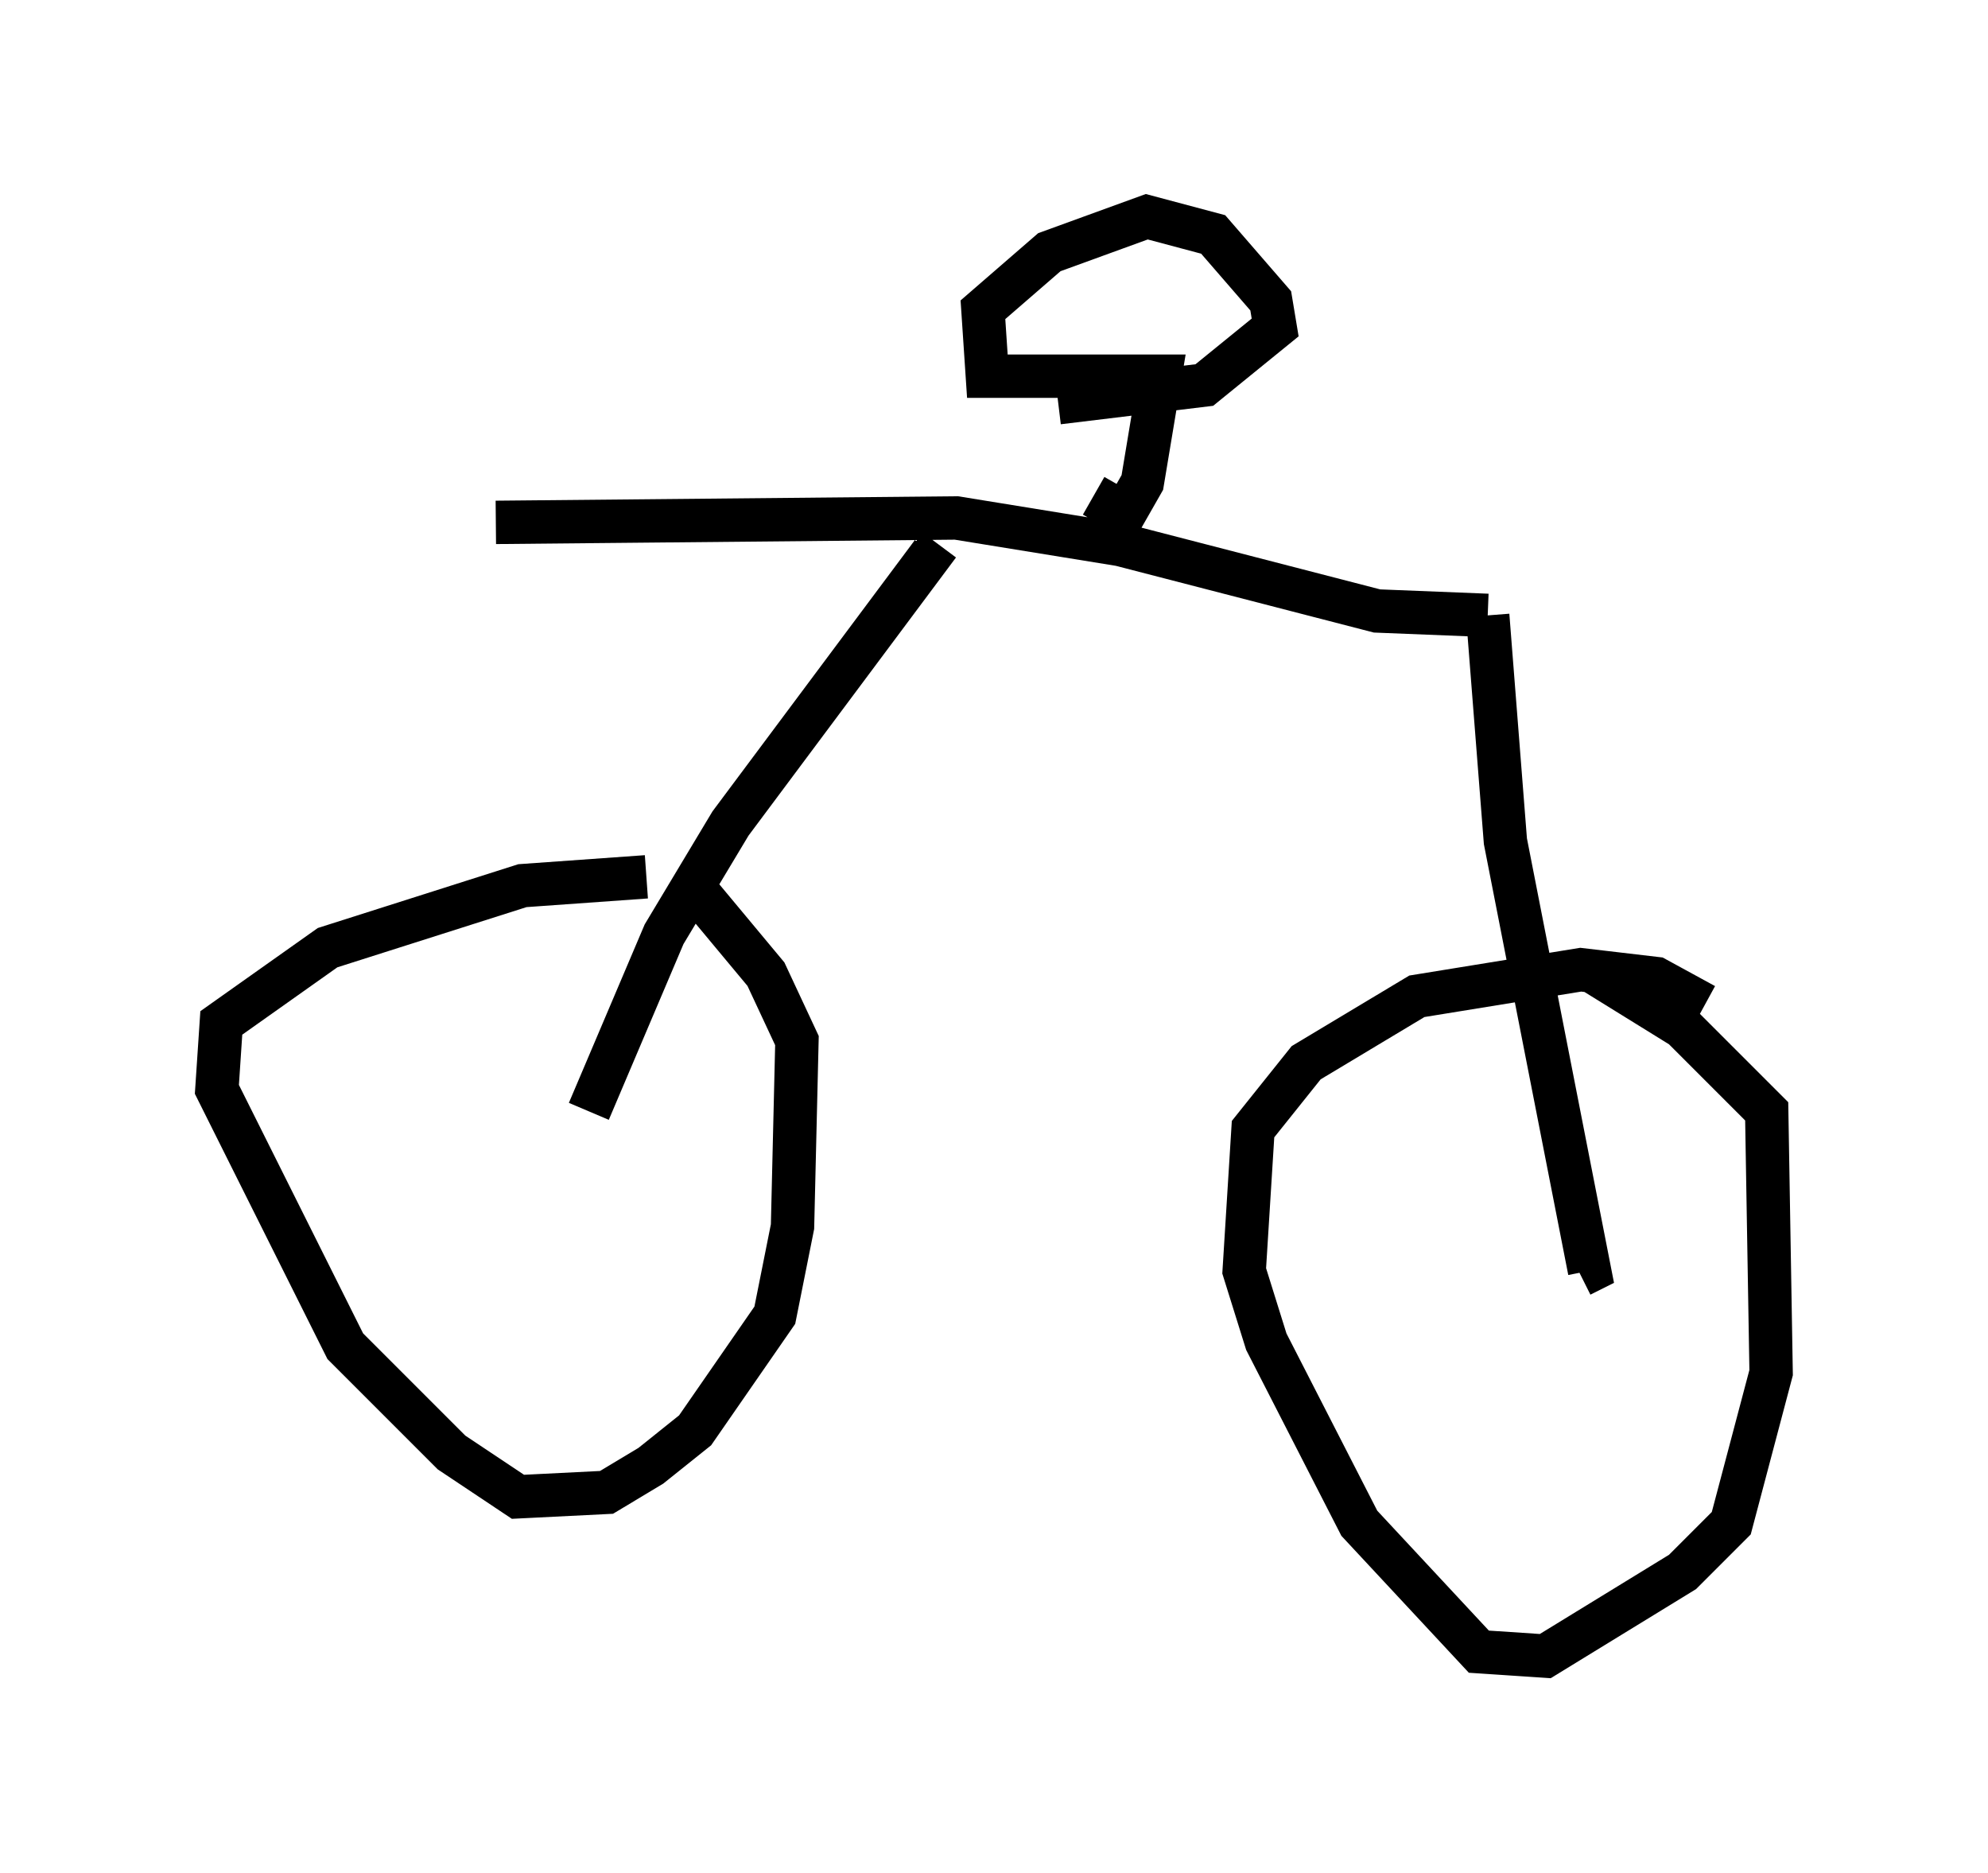 <?xml version="1.0" encoding="utf-8" ?>
<svg baseProfile="full" height="43.177" version="1.1" width="45.832" xmlns="http://www.w3.org/2000/svg" xmlns:ev="http://www.w3.org/2001/xml-events" xmlns:xlink="http://www.w3.org/1999/xlink"><defs /><rect fill="white" height="43.177" width="45.832" x="0" y="0" /><path d="M16.944, 20.619 m-2.042, -0.408 l-2.858, 0.204 -4.492, 1.429 l-2.45, 1.735 -0.102, 1.531 l2.96, 5.921 2.45, 2.45 l1.531, 1.021 2.042, -0.102 l1.021, -0.613 1.021, -0.817 l1.838, -2.654 0.408, -2.042 l0.102, -4.288 -0.715, -1.531 l-1.531, -1.838 m23.173, 2.552 l-1.123, -0.613 -1.735, -0.204 l-3.777, 0.613 -2.552, 1.531 l-1.225, 1.531 -0.204, 3.267 l0.51, 1.633 2.144, 4.185 l2.756, 2.96 1.531, 0.102 l3.165, -1.94 1.123, -1.123 l0.919, -3.471 -0.102, -6.023 l-1.94, -1.94 -2.144, -1.327 m-23.071, 3.267 l1.735, -4.083 1.531, -2.552 l4.798, -6.431 m-10.208, -0.51 l10.617, -0.102 3.777, 0.613 l5.921, 1.531 2.552, 0.102 m0.0, 0.0 l0.408, 5.206 1.94, 9.902 l-0.204, 0.102 m-11.229, -17.967 l0.715, 0.408 0.408, -0.715 l0.408, -2.45 -3.981, 0.0 l-0.102, -1.531 1.531, -1.327 l2.246, -0.817 1.531, 0.408 l1.327, 1.531 0.102, 0.613 l-1.633, 1.327 -3.369, 0.408 " fill="none" stroke="black" stroke-width="1" /></svg>